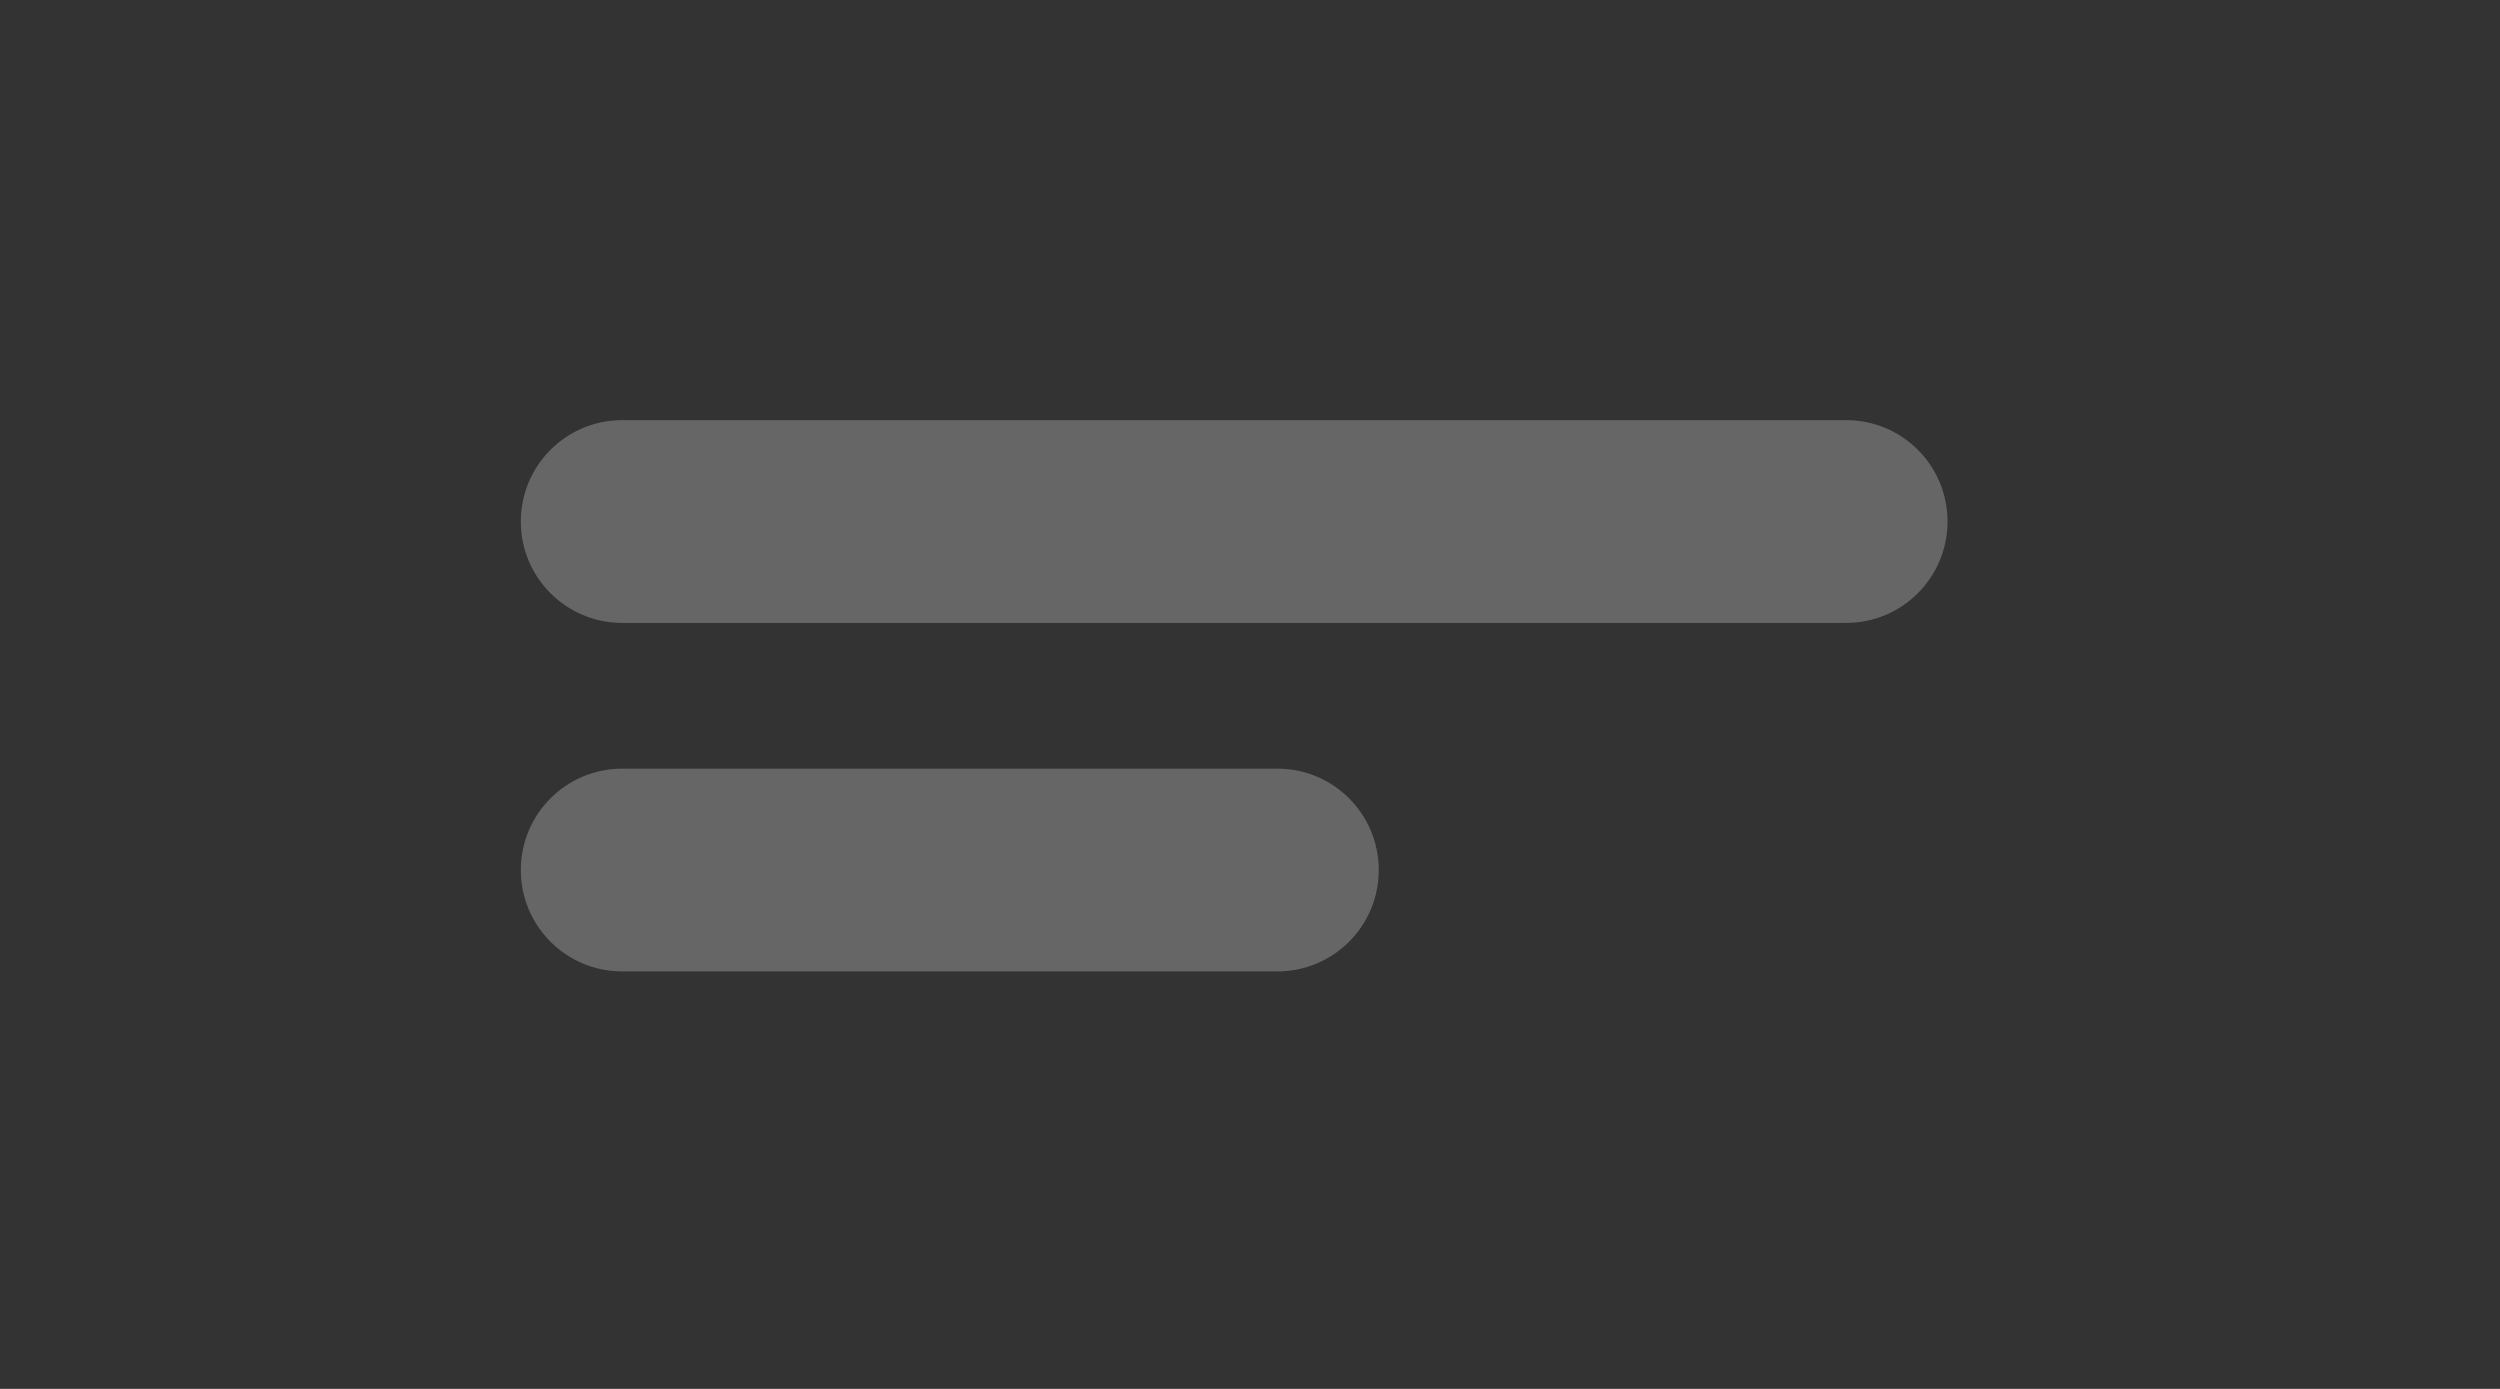 <?xml version="1.0" encoding="UTF-8"?>
<svg width="72px" height="40px" viewBox="0 0 72 40" version="1.1" xmlns="http://www.w3.org/2000/svg" xmlns:xlink="http://www.w3.org/1999/xlink">
    <rect x="0" y="0" width="72" height="40" fill="#333333" stroke="none"/>
    <!-- Generator: Sketch 61.1 (89650) - https://sketch.com -->
    <title>Short Description</title>
    <desc>Created with Sketch.</desc>
    <g id="Short-Description" stroke="none" stroke-width="1" fill="none" fill-rule="evenodd" opacity="0.25">
        <g id="align-(2)" transform="translate(15, 12)" fill="#FFFFFF" fill-rule="nonzero">
            <path d="M21.788,10.137 C23.402,10.137 24.708,11.443 24.708,13.057 C24.708,14.671 23.402,15.977 21.788,15.977 L21.788,15.977 L2.92,15.977 C1.306,15.977 -1.70530257e-13,14.671 -1.70530257e-13,13.057 C-1.70530257e-13,11.443 1.306,10.137 2.92,10.137 L2.92,10.137 Z M38.169,0.1 C39.784,0.1 41.089,1.406 41.089,3.02 C41.089,4.631 39.784,5.94 38.169,5.94 L38.169,5.94 L2.92,5.94 C1.306,5.94 -1.70530257e-13,4.635 -1.70530257e-13,3.02 C-1.70530257e-13,1.406 1.306,0.1 2.92,0.1 L2.92,0.1 Z" id="Combined-Shape"></path>
        </g>
    </g>
</svg>